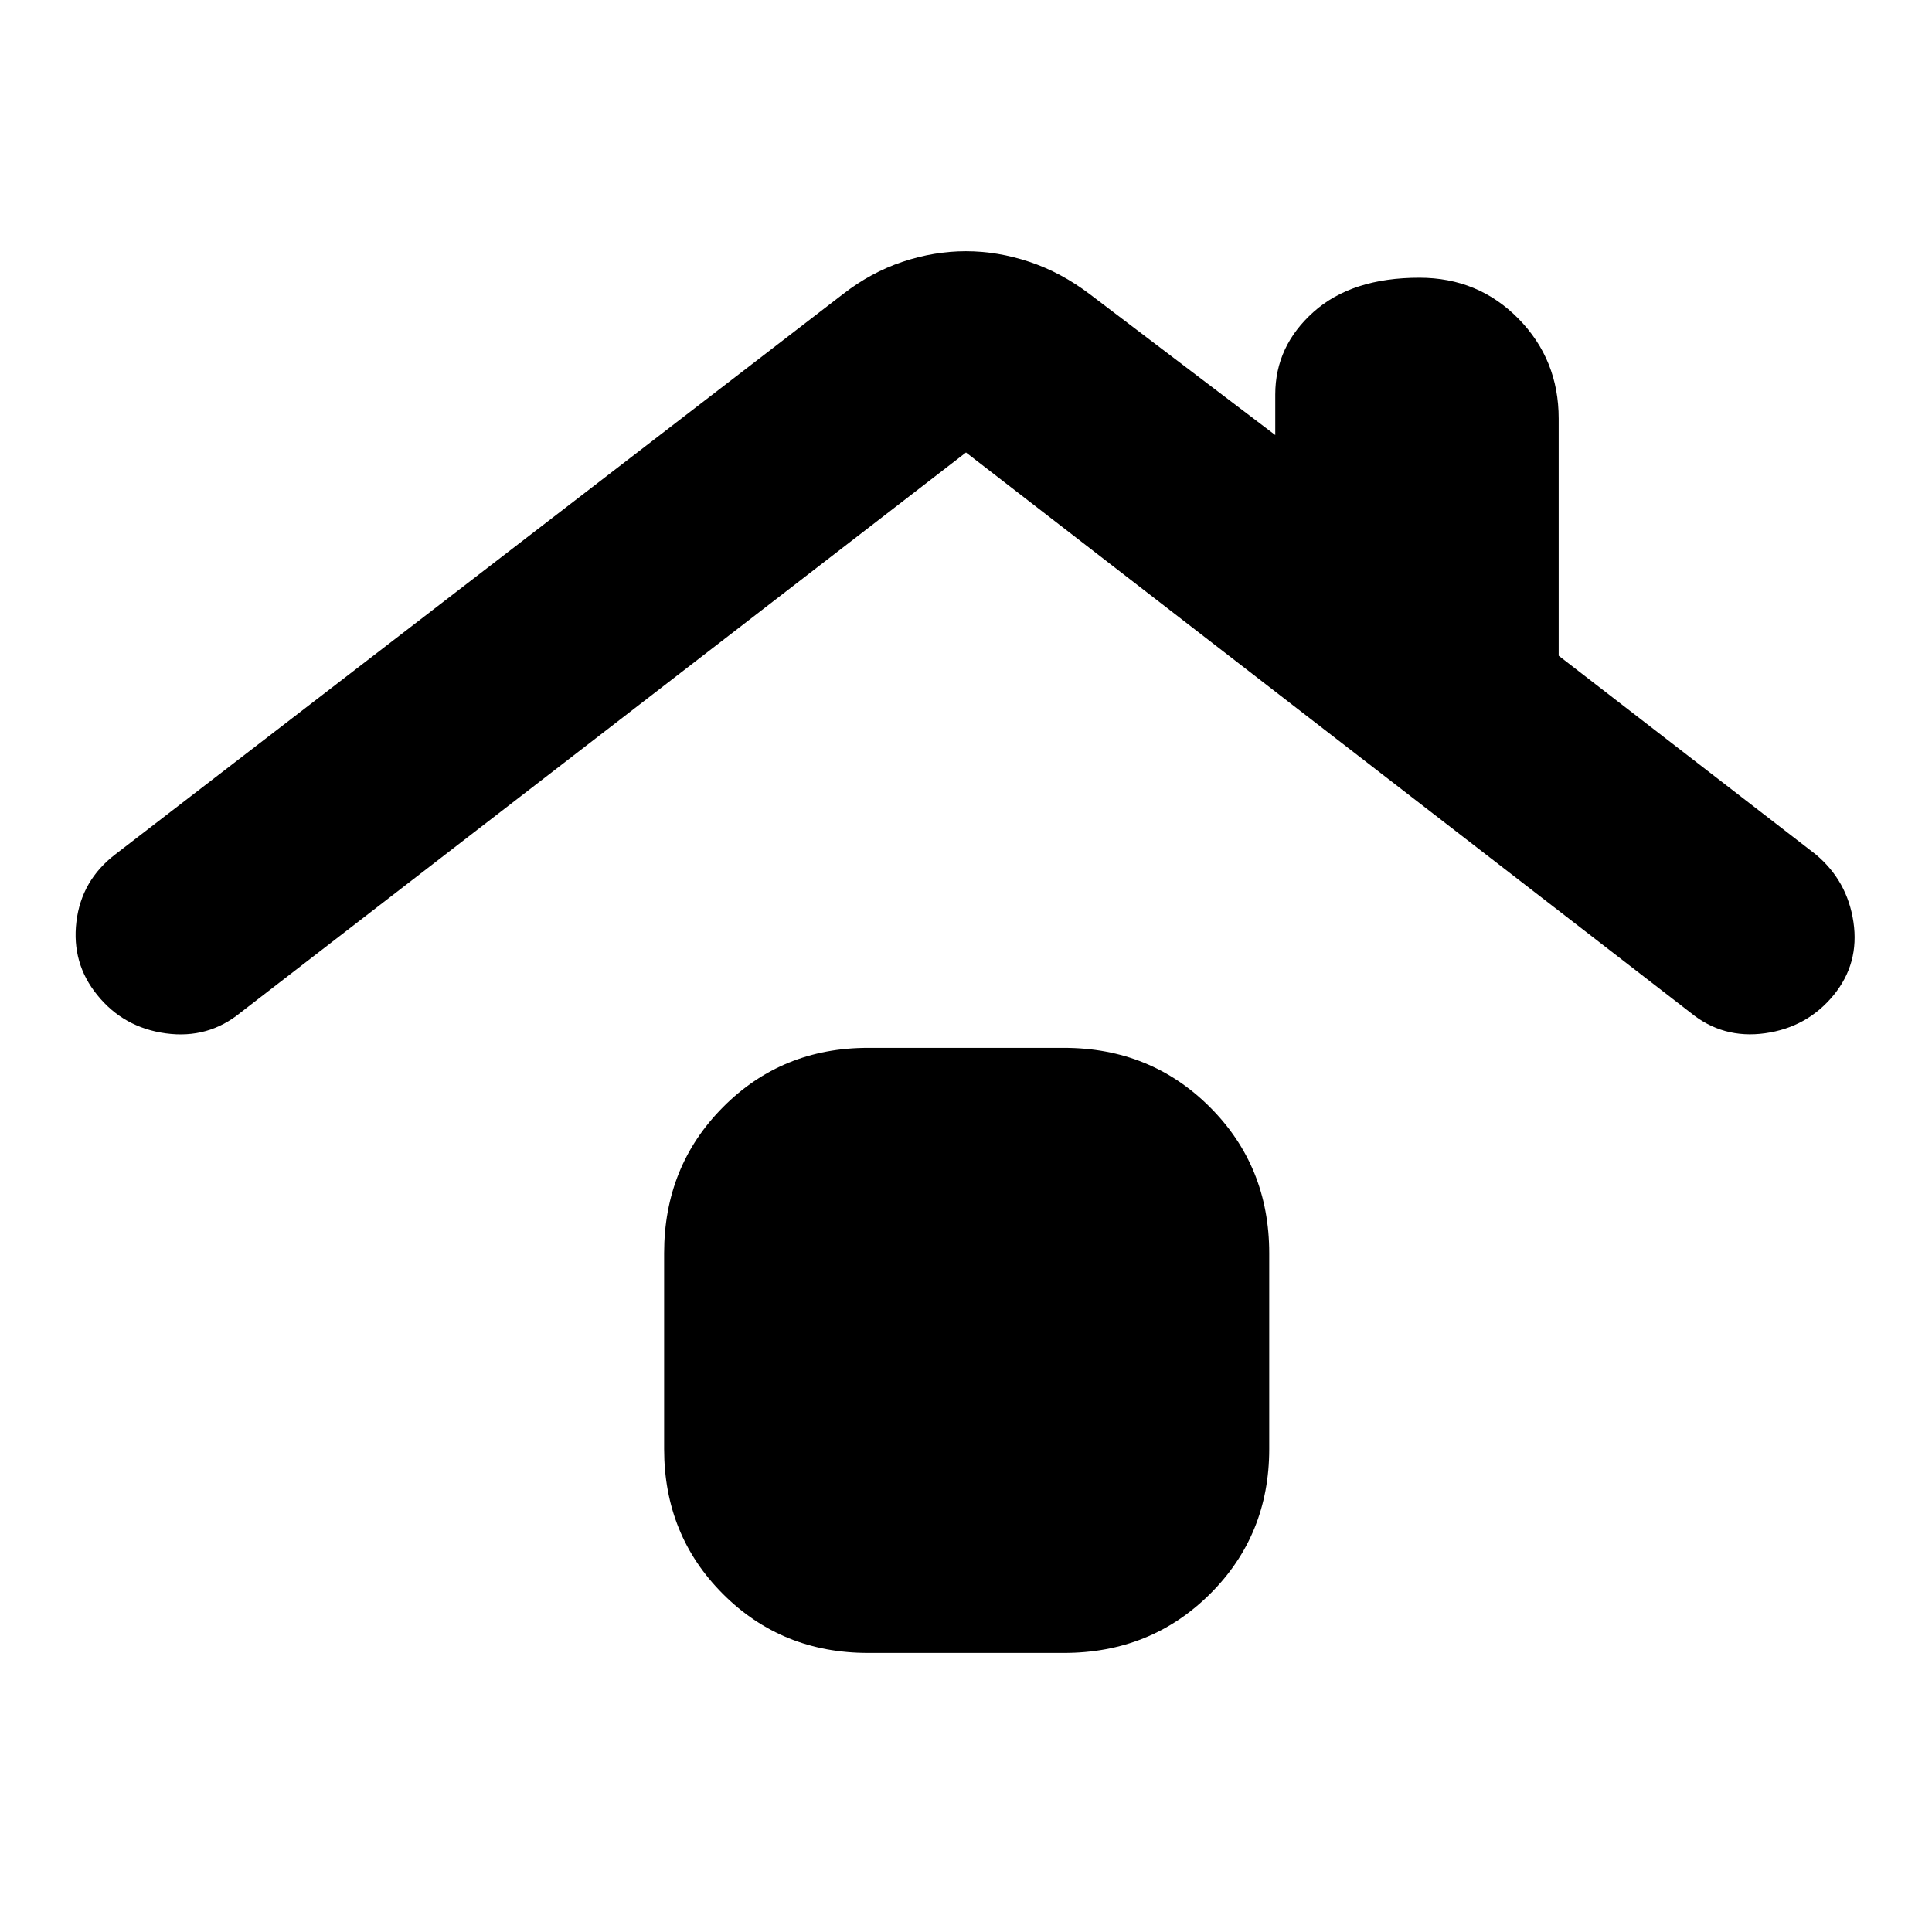 <svg xmlns="http://www.w3.org/2000/svg" height="40" viewBox="0 -960 960 960" width="40"><path d="M431.33-138.67q-42.8 0-72.07-29.26Q330-197.2 330-240v-97.33q0-43.08 29.26-72.54 29.27-29.46 72.07-29.46h97.34q43.08 0 72.54 29.46 29.46 29.46 29.46 72.54V-240q0 42.8-29.46 72.07-29.46 29.26-72.54 29.26h-97.34ZM119.5-456.83q-16.07 13.16-37.09 10.3-21.02-2.86-34.08-19.05-12.83-15.75-10.37-36.38 2.47-20.63 19.37-33.54l361.5-278.33q13.93-10.84 29.66-16.09t31.45-5.25q15.73 0 31.5 5.25t30.06 16.09l92.17 70V-764q0-23.97 19.02-40.99Q671.72-822 705.27-822q29.23 0 49.23 20.35 20 20.34 20 49.65v117.83l127.67 98.67q15.76 13.14 18.8 33.65 3.03 20.52-9.8 36.27-13.17 16.08-34.14 19-20.96 2.91-37.03-10.25L480-735.17 119.5-456.83Z"/></svg>